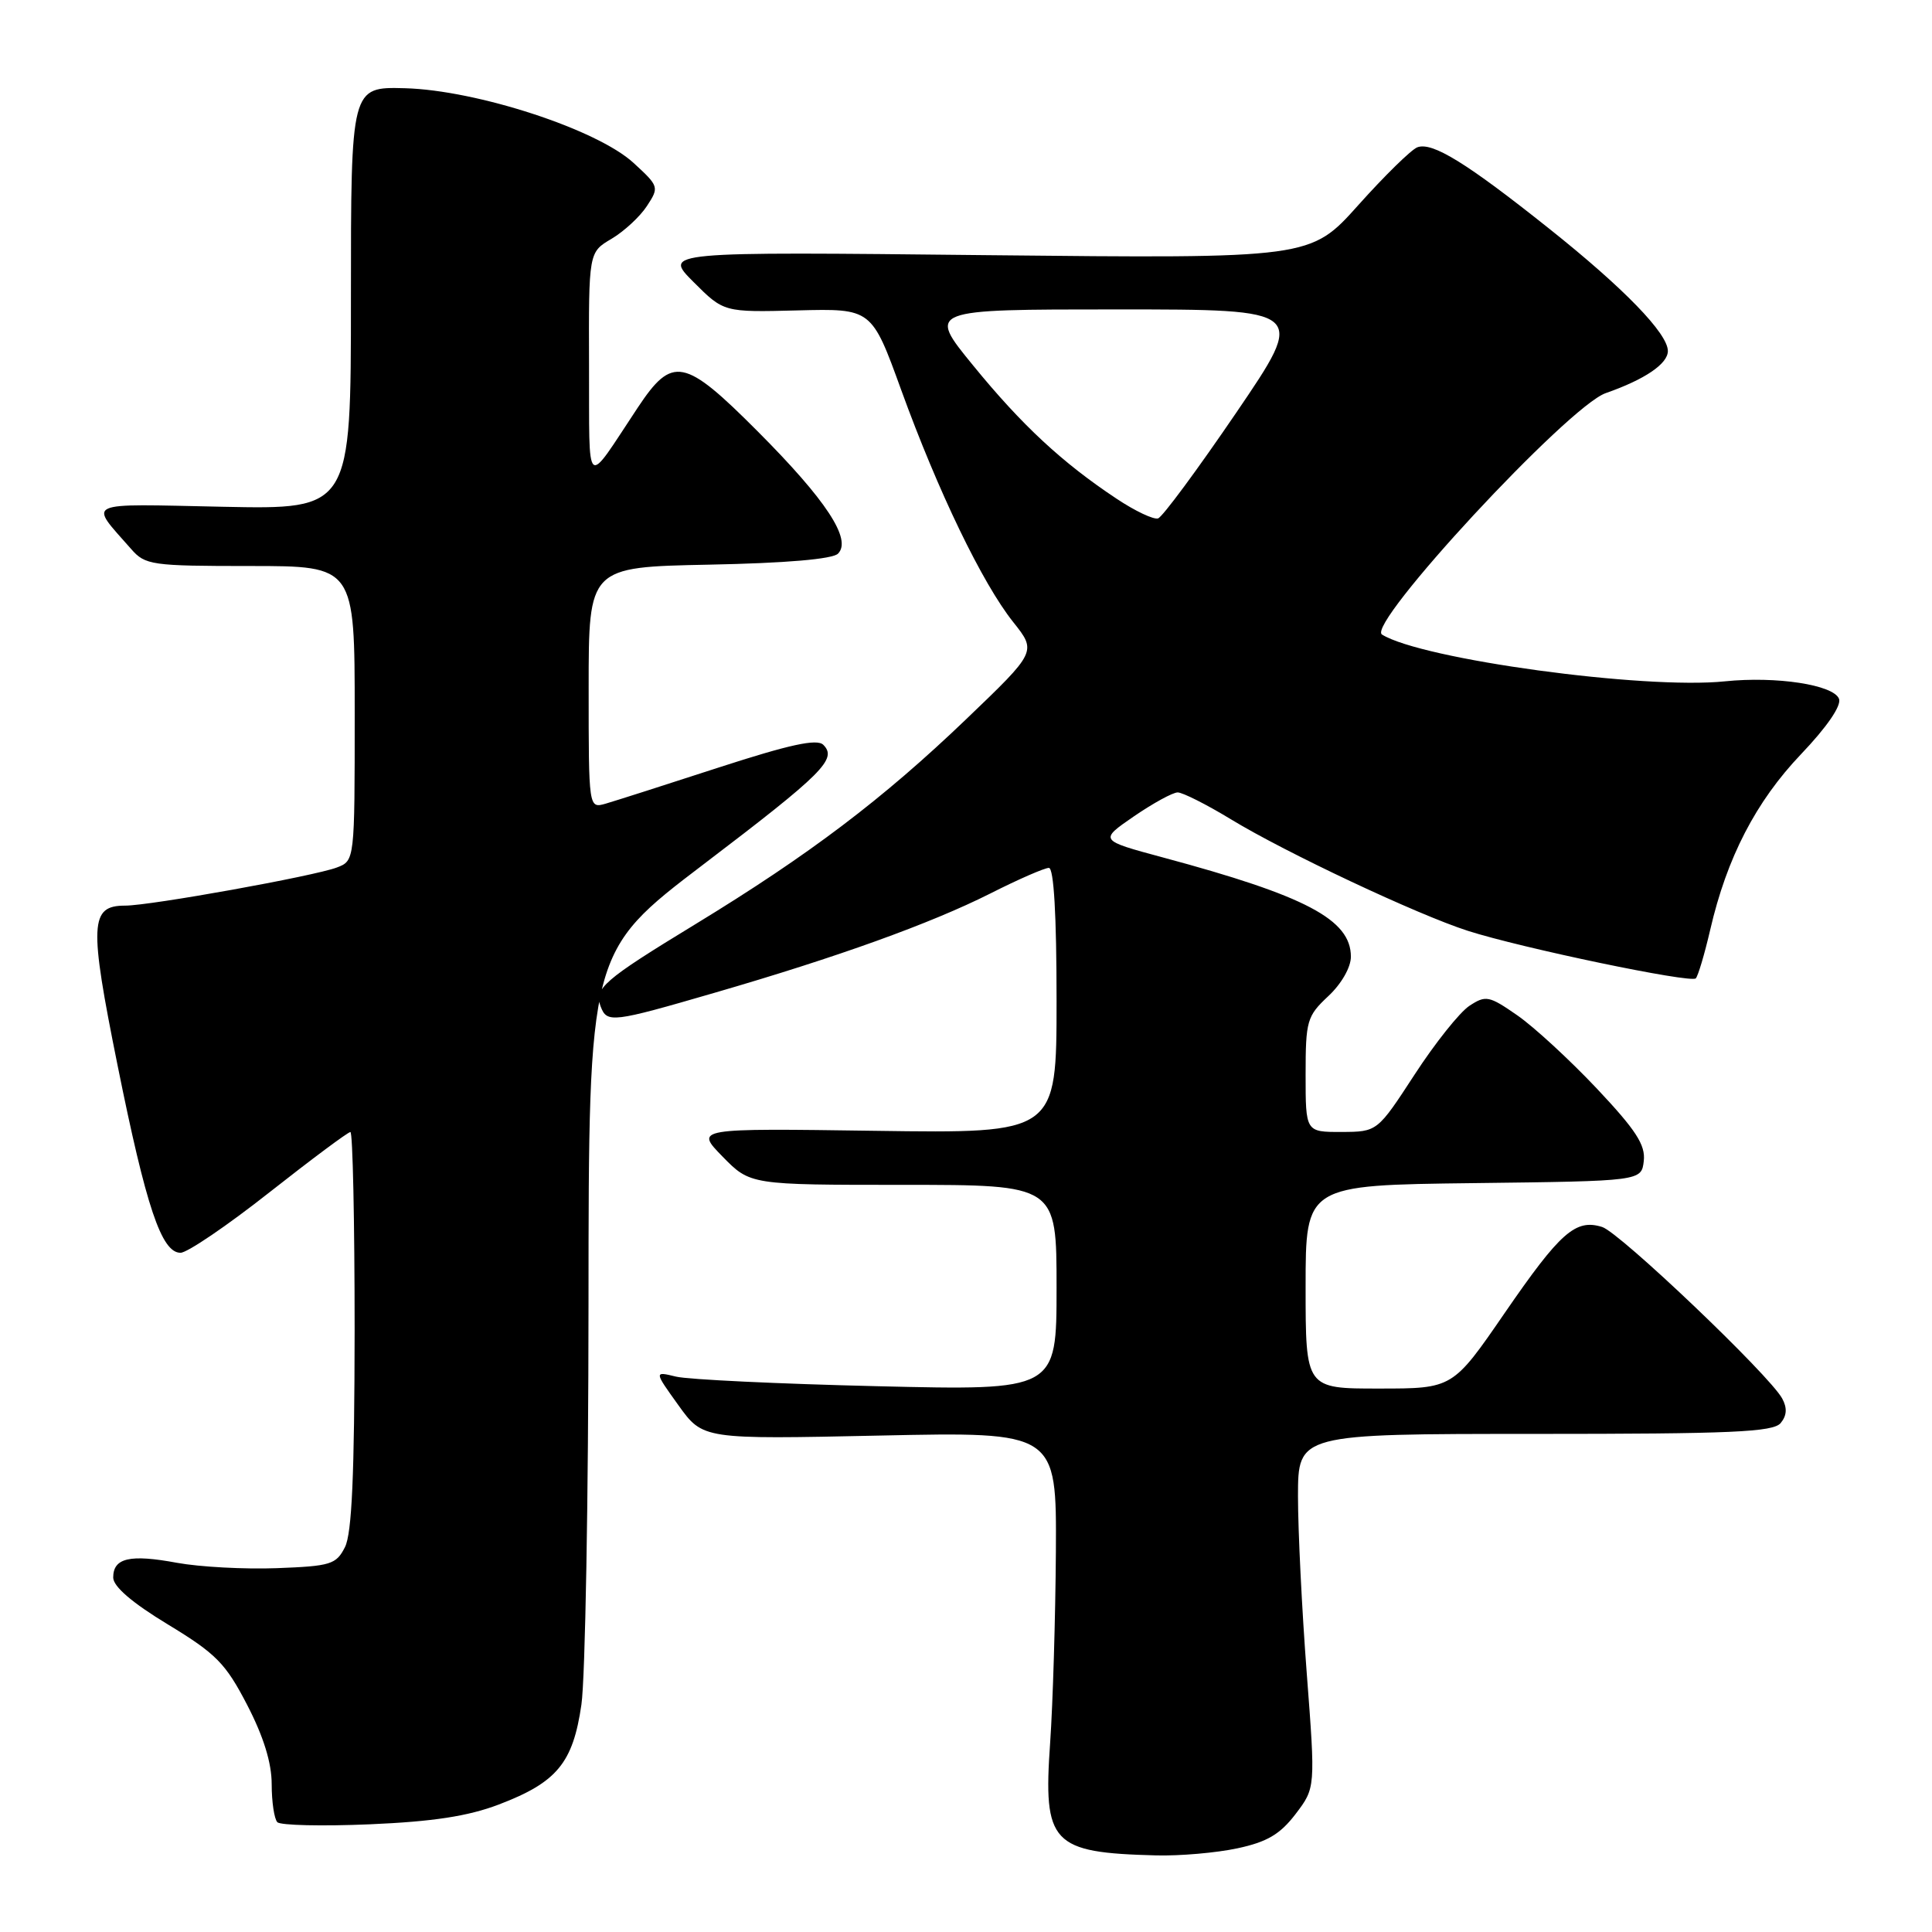 <?xml version="1.0" encoding="UTF-8" standalone="no"?>
<!DOCTYPE svg PUBLIC "-//W3C//DTD SVG 1.1//EN" "http://www.w3.org/Graphics/SVG/1.1/DTD/svg11.dtd" >
<svg xmlns="http://www.w3.org/2000/svg" xmlns:xlink="http://www.w3.org/1999/xlink" version="1.1" viewBox="0 0 256 256">
 <g >
 <path fill="currentColor"
d=" M 163.97 244.91 C 167.90 244.07 169.62 243.05 171.67 240.37 C 174.31 236.90 174.31 236.90 173.15 221.70 C 172.51 213.34 171.99 202.79 171.99 198.25 C 172.00 190.00 172.00 190.00 203.38 190.00 C 229.43 190.00 234.96 189.76 235.95 188.56 C 236.77 187.57 236.83 186.56 236.15 185.31 C 234.47 182.21 214.62 163.30 212.29 162.58 C 208.77 161.48 206.75 163.27 199.40 173.95 C 192.50 183.99 192.50 183.99 182.75 183.99 C 173.00 184.00 173.00 184.00 173.00 170.52 C 173.00 157.04 173.00 157.04 195.25 156.77 C 217.50 156.50 217.50 156.50 217.81 153.83 C 218.05 151.71 216.77 149.74 211.58 144.23 C 207.98 140.42 203.24 136.05 201.04 134.53 C 197.31 131.94 196.87 131.85 194.70 133.28 C 193.42 134.12 190.15 138.22 187.44 142.39 C 182.50 149.97 182.50 149.97 177.75 149.99 C 173.00 150.00 173.00 150.00 173.00 142.40 C 173.00 135.25 173.18 134.64 176.00 132.00 C 177.74 130.38 179.00 128.18 179.00 126.77 C 179.00 121.85 173.05 118.71 154.07 113.61 C 145.64 111.34 145.64 111.34 150.25 108.17 C 152.79 106.43 155.40 105.00 156.05 105.00 C 156.70 105.00 159.88 106.60 163.10 108.56 C 170.40 113.00 187.85 121.21 194.50 123.34 C 201.61 125.62 224.04 130.30 224.70 129.64 C 225.00 129.33 225.86 126.44 226.61 123.21 C 228.82 113.64 232.66 106.21 238.66 99.92 C 242.09 96.32 244.02 93.50 243.68 92.60 C 242.96 90.74 235.39 89.58 228.56 90.28 C 217.84 91.39 188.40 87.37 183.12 84.08 C 180.98 82.75 207.78 53.83 212.77 52.09 C 217.95 50.28 221.00 48.21 221.00 46.51 C 221.00 44.19 215.18 38.19 205.30 30.32 C 194.31 21.56 189.77 18.77 187.80 19.52 C 186.99 19.83 183.47 23.28 179.98 27.18 C 173.64 34.26 173.64 34.26 130.76 33.81 C 87.88 33.35 87.88 33.35 91.90 37.37 C 95.91 41.38 95.91 41.38 105.70 41.13 C 115.50 40.88 115.50 40.88 119.42 51.69 C 124.30 65.13 130.16 77.28 134.25 82.42 C 137.37 86.34 137.37 86.34 128.03 95.29 C 116.96 105.90 107.23 113.26 92.16 122.45 C 79.93 129.90 78.68 130.99 79.59 133.37 C 80.44 135.58 81.09 135.50 94.68 131.55 C 111.01 126.81 123.27 122.39 131.23 118.39 C 134.92 116.52 138.41 115.00 138.98 115.00 C 139.64 115.00 140.00 121.25 140.00 132.59 C 140.00 150.18 140.00 150.18 116.04 149.84 C 92.08 149.50 92.08 149.50 95.74 153.25 C 99.41 157.00 99.41 157.00 119.70 157.00 C 140.00 157.00 140.00 157.00 140.00 170.62 C 140.00 184.25 140.00 184.25 116.25 183.68 C 103.19 183.37 91.19 182.80 89.58 182.41 C 86.66 181.70 86.66 181.70 89.90 186.21 C 93.14 190.72 93.14 190.72 116.57 190.22 C 140.00 189.72 140.00 189.72 139.91 205.61 C 139.85 214.35 139.51 225.74 139.15 230.92 C 138.21 244.30 139.32 245.49 153.20 245.85 C 156.34 245.93 161.18 245.51 163.97 244.91 Z  M 66.09 239.11 C 73.80 236.17 75.92 233.61 77.04 225.87 C 77.55 222.37 77.97 198.49 77.98 172.80 C 78.00 126.11 78.00 126.11 93.23 114.52 C 109.10 102.45 110.97 100.57 109.09 98.69 C 108.26 97.86 104.63 98.65 95.23 101.70 C 88.23 103.98 81.49 106.13 80.25 106.49 C 78.00 107.13 78.00 107.13 78.00 91.14 C 78.00 75.14 78.00 75.14 93.95 74.82 C 104.11 74.62 110.32 74.09 111.04 73.36 C 112.91 71.49 109.49 66.28 100.41 57.17 C 90.66 47.39 89.10 47.09 84.50 54.02 C 77.42 64.69 78.11 65.29 78.05 48.47 C 78.00 33.43 78.00 33.43 81.02 31.65 C 82.69 30.66 84.80 28.71 85.72 27.30 C 87.36 24.80 87.32 24.68 83.94 21.58 C 79.10 17.14 63.19 11.95 53.65 11.69 C 46.50 11.50 46.50 11.50 46.50 39.50 C 46.50 67.50 46.50 67.50 29.54 67.15 C 10.78 66.76 11.74 66.32 17.38 72.75 C 19.24 74.88 20.09 75.00 33.17 75.00 C 47.00 75.00 47.00 75.00 47.00 94.52 C 47.00 114.05 47.00 114.05 44.63 114.95 C 41.62 116.09 19.93 120.00 16.58 120.00 C 11.91 120.00 11.79 122.39 15.57 141.12 C 19.37 159.97 21.40 166.00 23.92 166.00 C 24.81 166.00 30.11 162.40 35.69 158.00 C 41.28 153.60 46.11 150.00 46.43 150.00 C 46.74 150.00 46.99 161.81 46.99 176.25 C 46.97 195.36 46.63 203.18 45.71 205.00 C 44.55 207.30 43.82 207.52 36.68 207.79 C 32.41 207.95 26.46 207.63 23.45 207.08 C 17.21 205.92 15.00 206.43 15.00 209.03 C 15.00 210.22 17.51 212.38 22.25 215.25 C 28.63 219.12 29.89 220.39 32.75 225.91 C 34.92 230.10 36.00 233.58 36.00 236.42 C 36.00 238.76 36.34 241.02 36.75 241.45 C 37.16 241.87 42.67 242.00 49.00 241.73 C 57.38 241.37 62.02 240.66 66.09 239.11 Z  M 147.95 66.08 C 140.77 61.32 135.40 56.34 128.94 48.42 C 122.87 41.00 122.87 41.00 148.00 41.00 C 173.12 41.00 173.12 41.00 163.81 54.68 C 158.69 62.20 154.03 68.51 153.45 68.69 C 152.87 68.88 150.39 67.71 147.95 66.08 Z "/>
</g>
</svg>